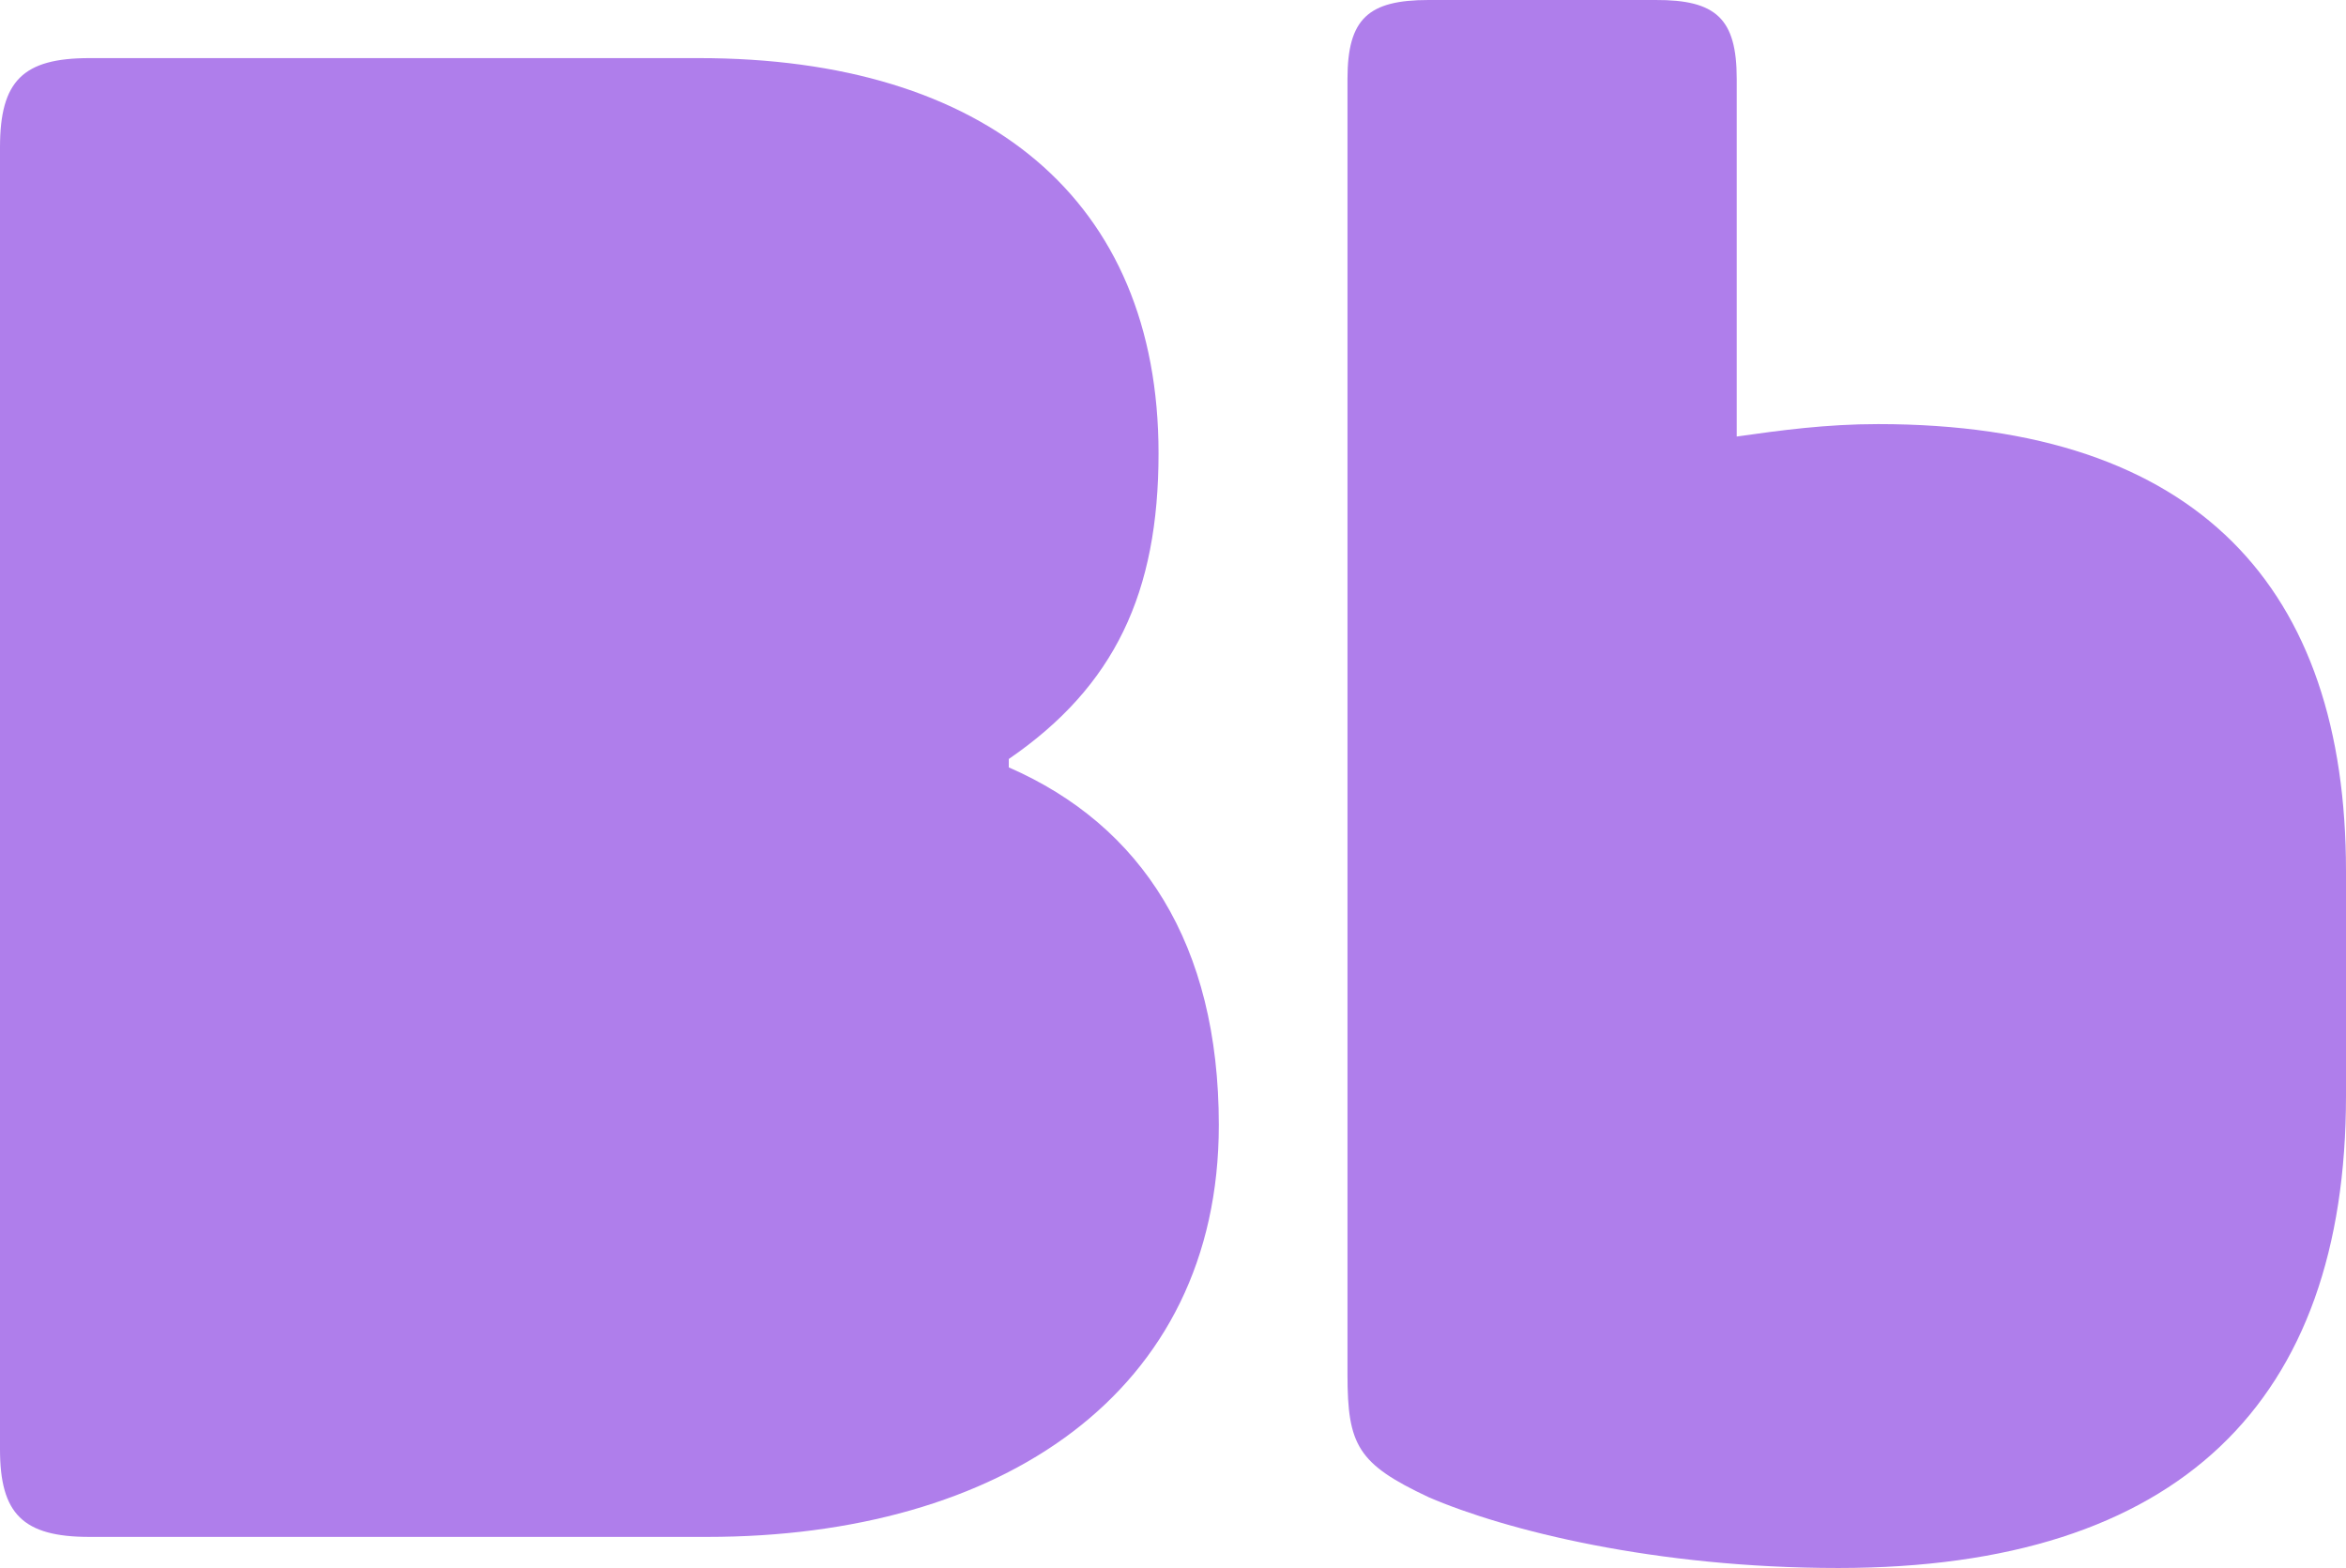 <svg xmlns="http://www.w3.org/2000/svg" viewBox="0 0 867.9 580.1"><defs><style>.cls-1{fill:#af7eeb;}</style></defs><title>Ресурс 1</title><g id="Слой_2" data-name="Слой 2"><g id="Layer_1" data-name="Layer 1"><path class="cls-1" d="M428.6,167.7c0,51.6-16.2,86.2-55.4,113.1v3.1c49.2,21.5,77.7,65.4,77.7,132.3,0,99.3-80.8,152.4-189.3,152.4H33.1C8.5,568.6,0,560.1,0,536.2V54.5c0-24.6,8.5-33,33.1-33H258.6C364.7,21.5,428.6,73.8,428.6,167.7Z"/><path class="cls-1" d="M642.5,29.2V161.5c16.2-2.3,33.1-4.6,52.3-4.6,118.5,0,173.1,60.8,173.1,165.4v83.1c0,113.1-61.6,174.7-187.8,174.7-67.7,0-123.1-13.9-151.6-26.2-26.2-12.3-30-19.2-30-45.4V29.2c0-22.3,7.7-29.2,30-29.2h83.9C634.8-.1,642.5,6.8,642.5,29.2Z"/></g></g></svg>